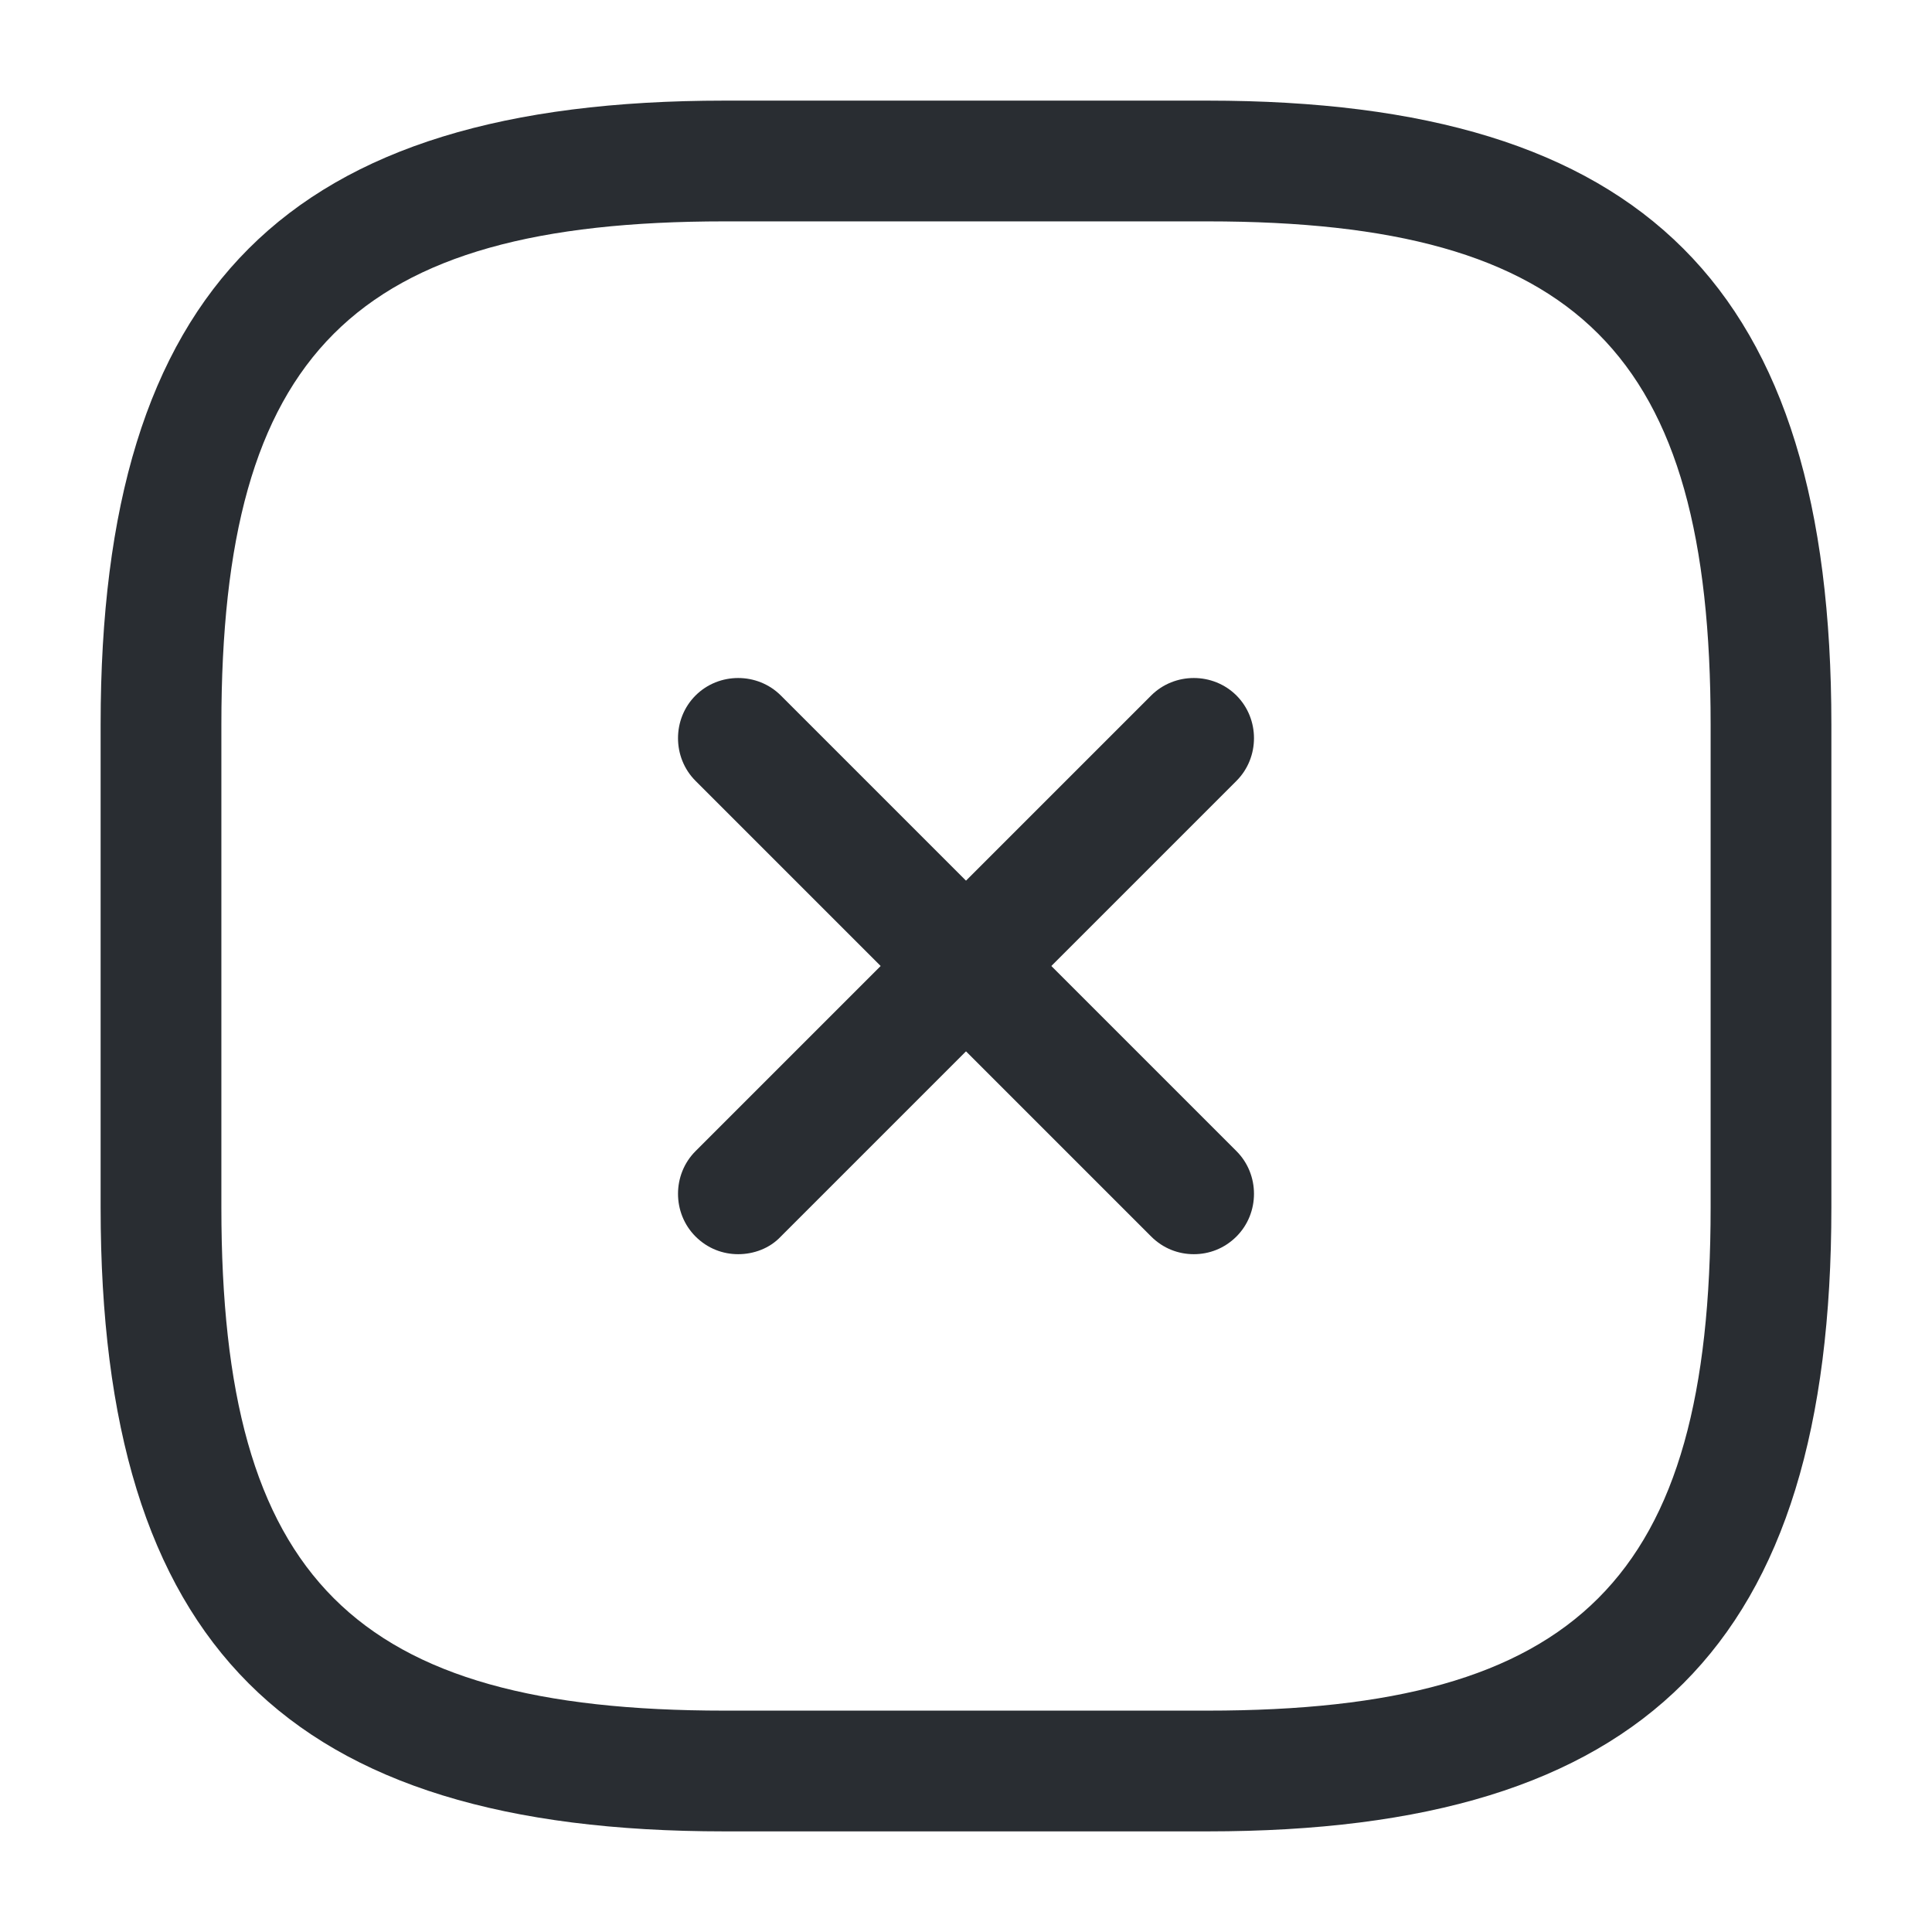 <svg xmlns="http://www.w3.org/2000/svg" xmlns:xlink="http://www.w3.org/1999/xlink" fill="none" version="1.1" width="24" height="24" viewBox="0 0 24 24"><g><g><g><g><path d="M9.17,15.58C8.98,15.58,8.79,15.51,8.64,15.36C8.35,15.07,8.35,14.59,8.64,14.3C8.64,14.3,14.3,8.64,14.3,8.64C14.59,8.35,15.07,8.35,15.36,8.64C15.65,8.93,15.65,9.41,15.36,9.7C15.36,9.7,9.7,15.36,9.7,15.36C9.56,15.51,9.36,15.58,9.17,15.58C9.17,15.58,9.17,15.58,9.17,15.58Z" fill="#292D32" fill-opacity="1"/></g><g><path d="M14.83,15.58C14.64,15.58,14.45,15.51,14.3,15.36C14.3,15.36,8.64,9.7,8.64,9.7C8.35,9.41,8.35,8.93,8.64,8.64C8.93,8.35,9.41,8.35,9.7,8.64C9.7,8.64,15.36,14.3,15.36,14.3C15.65,14.59,15.65,15.07,15.36,15.36C15.21,15.51,15.02,15.58,14.83,15.58C14.83,15.58,14.83,15.58,14.83,15.58Z" fill="#292D32" fill-opacity="1"/></g><g><path d="M15,22.75C15,22.75,9,22.75,9,22.75C3.57,22.75,1.25,20.43,1.25,15C1.25,15,1.25,9,1.25,9C1.25,3.57,3.57,1.25,9,1.25C9,1.25,15,1.25,15,1.25C20.43,1.25,22.75,3.57,22.75,9C22.75,9,22.75,15,22.75,15C22.75,20.43,20.43,22.75,15,22.75C15,22.75,15,22.75,15,22.75ZM9,2.75C4.39,2.75,2.75,4.39,2.75,9C2.75,9,2.75,15,2.75,15C2.75,19.61,4.39,21.25,9,21.25C9,21.25,15,21.25,15,21.25C19.61,21.25,21.25,19.61,21.25,15C21.25,15,21.25,9,21.25,9C21.25,4.39,19.61,2.75,15,2.75C15,2.75,9,2.75,9,2.75C9,2.75,9,2.75,9,2.75Z" fill="#292D32" fill-opacity="1"/></g><g style="opacity:0;"></g></g></g></g></svg>